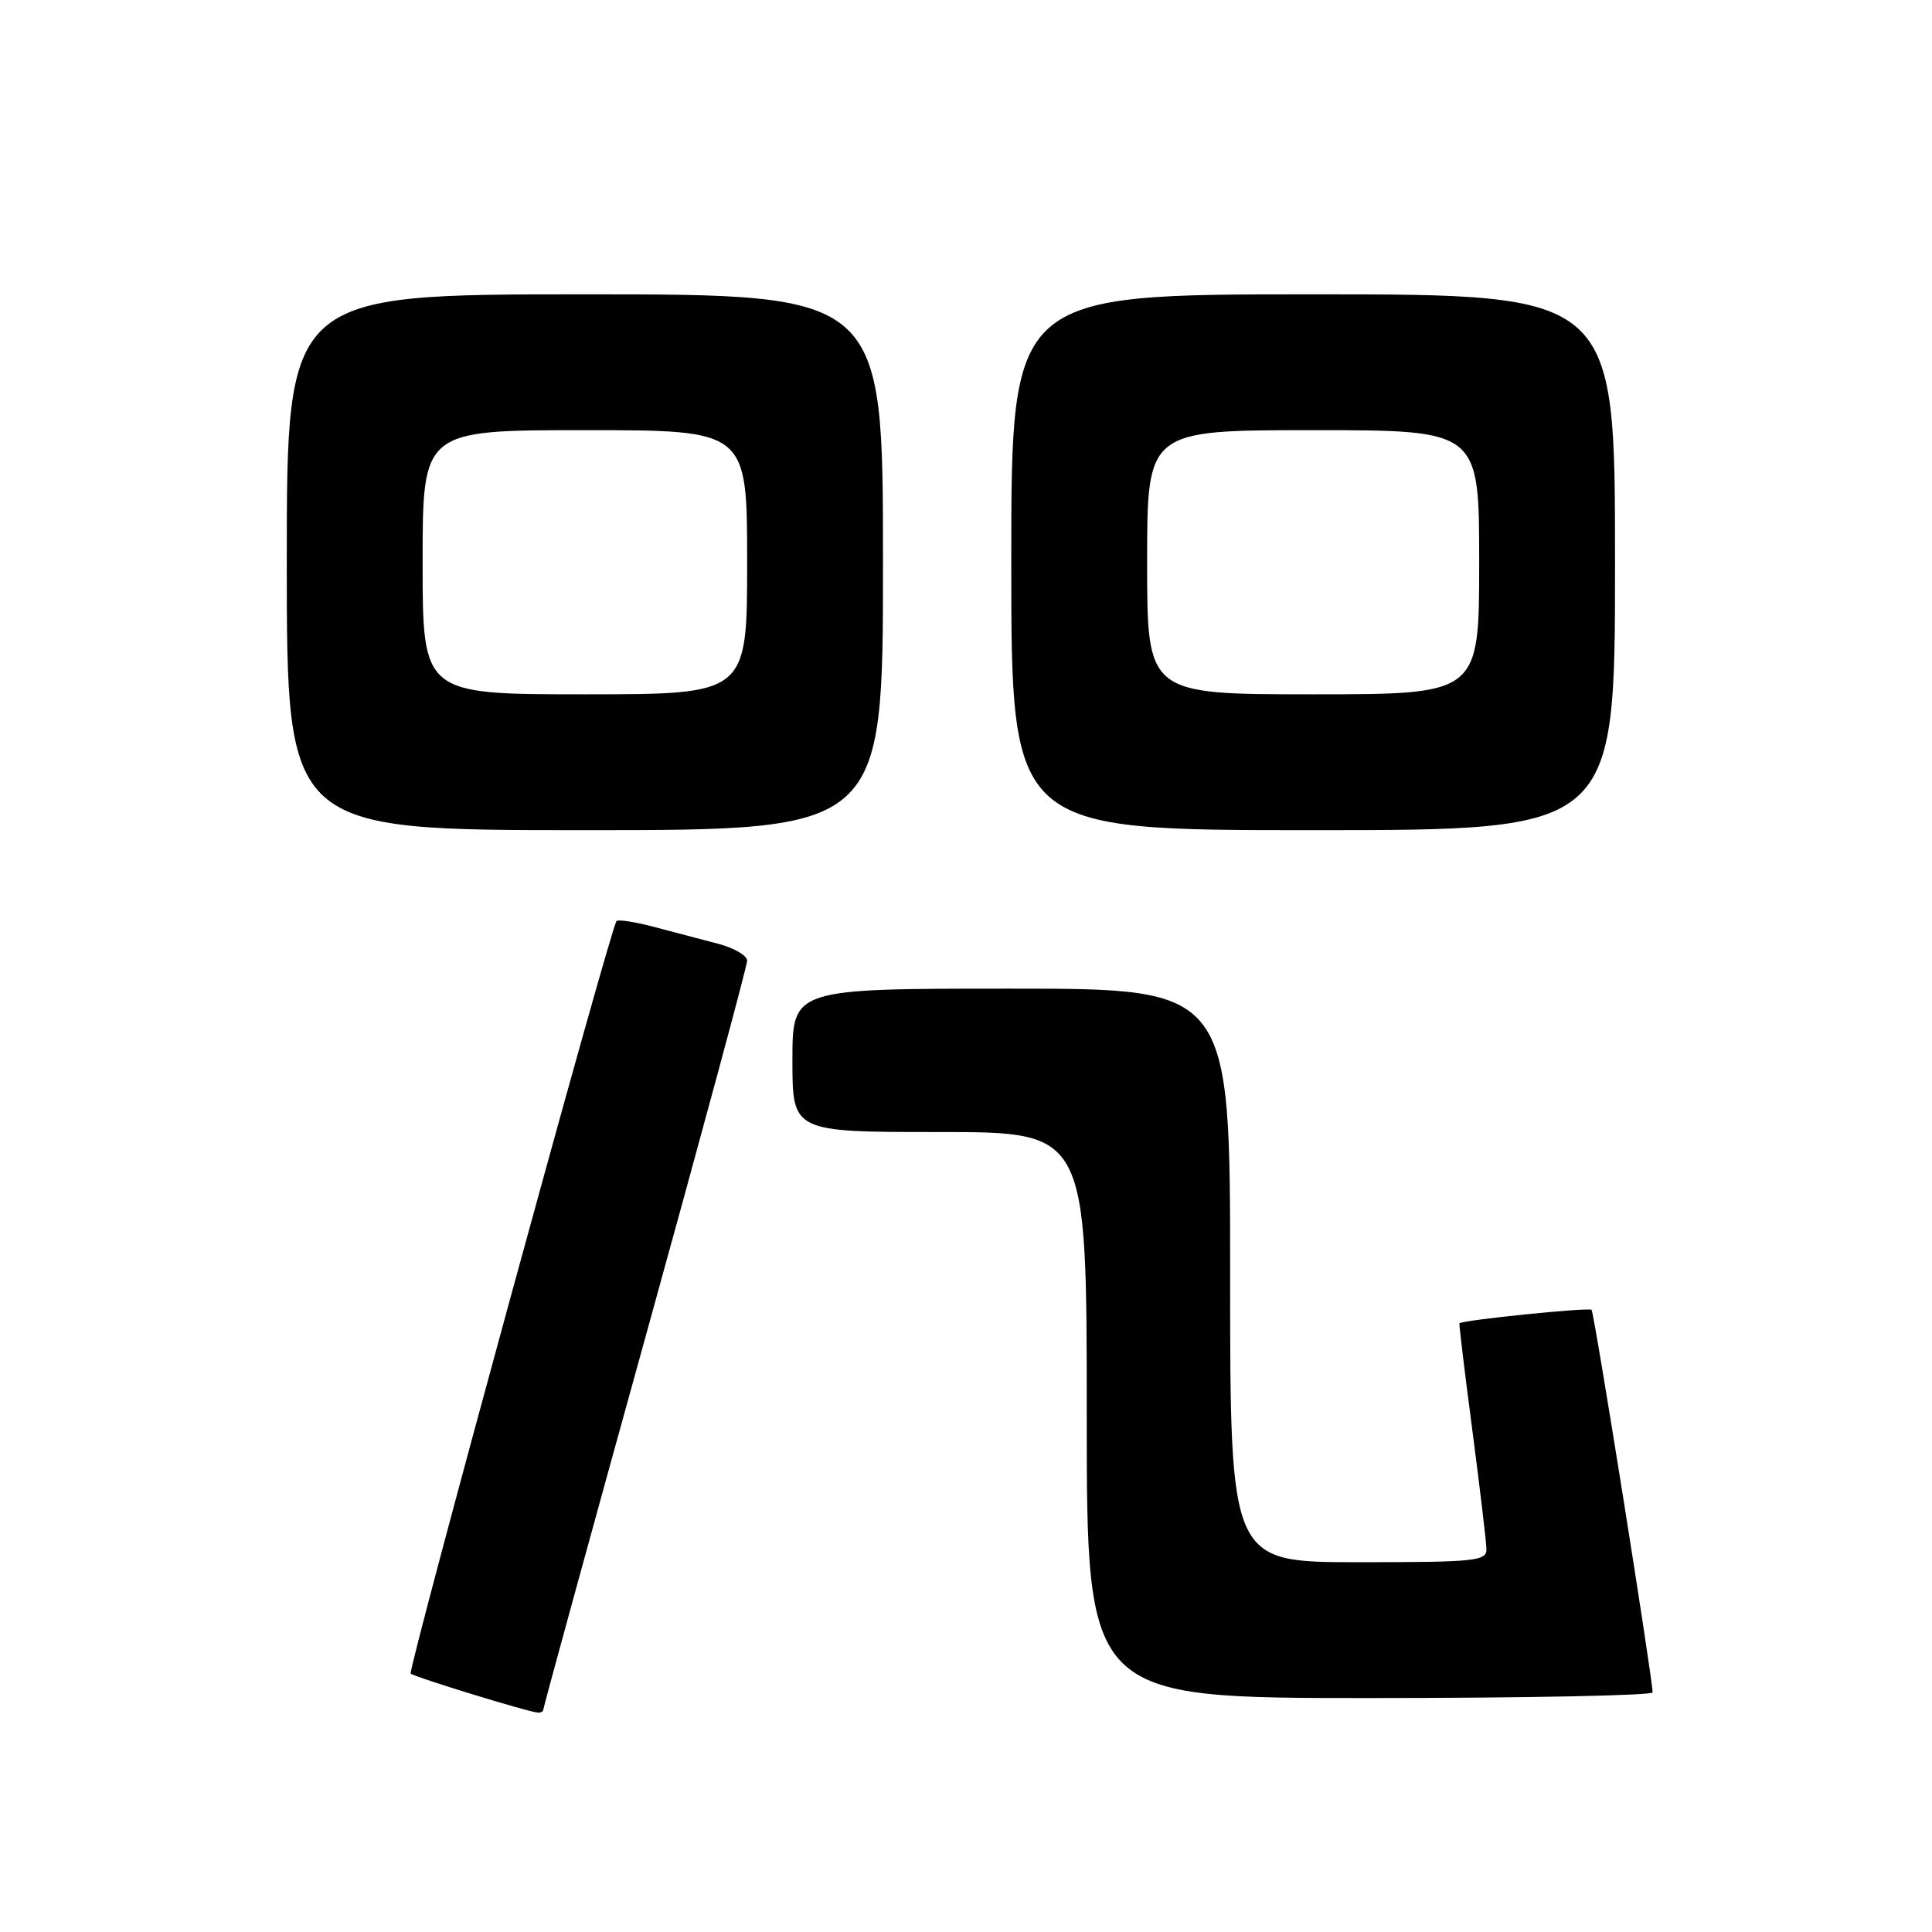 <?xml version="1.0" encoding="UTF-8" standalone="no"?>
<!DOCTYPE svg PUBLIC "-//W3C//DTD SVG 1.1//EN" "http://www.w3.org/Graphics/SVG/1.1/DTD/svg11.dtd" >
<svg xmlns="http://www.w3.org/2000/svg" xmlns:xlink="http://www.w3.org/1999/xlink" version="1.1" viewBox="0 0 256 256">
 <g >
 <path fill="currentColor"
d=" M 72.00 226.50 C 72.00 226.22 78.08 204.06 85.50 177.26 C 92.92 150.46 99.00 127.98 99.00 127.30 C 99.00 126.63 97.31 125.63 95.25 125.08 C 93.19 124.54 89.38 123.53 86.78 122.85 C 84.19 122.16 81.89 121.80 81.69 122.05 C 80.88 123.01 54.00 221.33 54.42 221.76 C 54.87 222.20 69.82 226.80 71.25 226.93 C 71.66 226.97 72.00 226.77 72.00 226.50 Z  M 218.98 224.25 C 218.93 222.11 211.24 173.91 210.89 173.56 C 210.54 173.21 193.71 174.92 193.38 175.35 C 193.31 175.43 194.08 181.80 195.09 189.50 C 196.10 197.20 196.94 204.29 196.96 205.25 C 197.00 206.85 195.54 207.00 180.00 207.00 C 163.00 207.00 163.00 207.00 163.00 169.00 C 163.00 131.00 163.00 131.00 134.00 131.00 C 105.00 131.00 105.00 131.00 105.00 140.50 C 105.00 150.00 105.00 150.00 124.50 150.00 C 144.00 150.00 144.00 150.00 144.00 187.50 C 144.00 225.00 144.00 225.00 181.50 225.00 C 202.12 225.00 218.99 224.66 218.98 224.25 Z  M 117.00 74.50 C 117.00 39.00 117.00 39.00 77.50 39.00 C 38.00 39.00 38.00 39.00 38.00 74.50 C 38.00 110.00 38.00 110.00 77.50 110.00 C 117.00 110.00 117.00 110.00 117.00 74.50 Z  M 214.00 74.50 C 214.00 39.00 214.00 39.00 174.00 39.00 C 134.00 39.00 134.00 39.00 134.00 74.50 C 134.00 110.00 134.00 110.00 174.00 110.00 C 214.00 110.00 214.00 110.00 214.00 74.50 Z  M 56.00 74.50 C 56.00 57.00 56.00 57.00 77.50 57.00 C 99.00 57.00 99.00 57.00 99.00 74.50 C 99.00 92.00 99.00 92.00 77.50 92.00 C 56.00 92.00 56.00 92.00 56.00 74.50 Z  M 152.00 74.50 C 152.00 57.00 152.00 57.00 174.00 57.00 C 196.00 57.00 196.00 57.00 196.00 74.50 C 196.00 92.00 196.00 92.00 174.00 92.00 C 152.00 92.00 152.00 92.00 152.00 74.50 Z "/>
</g>
</svg>